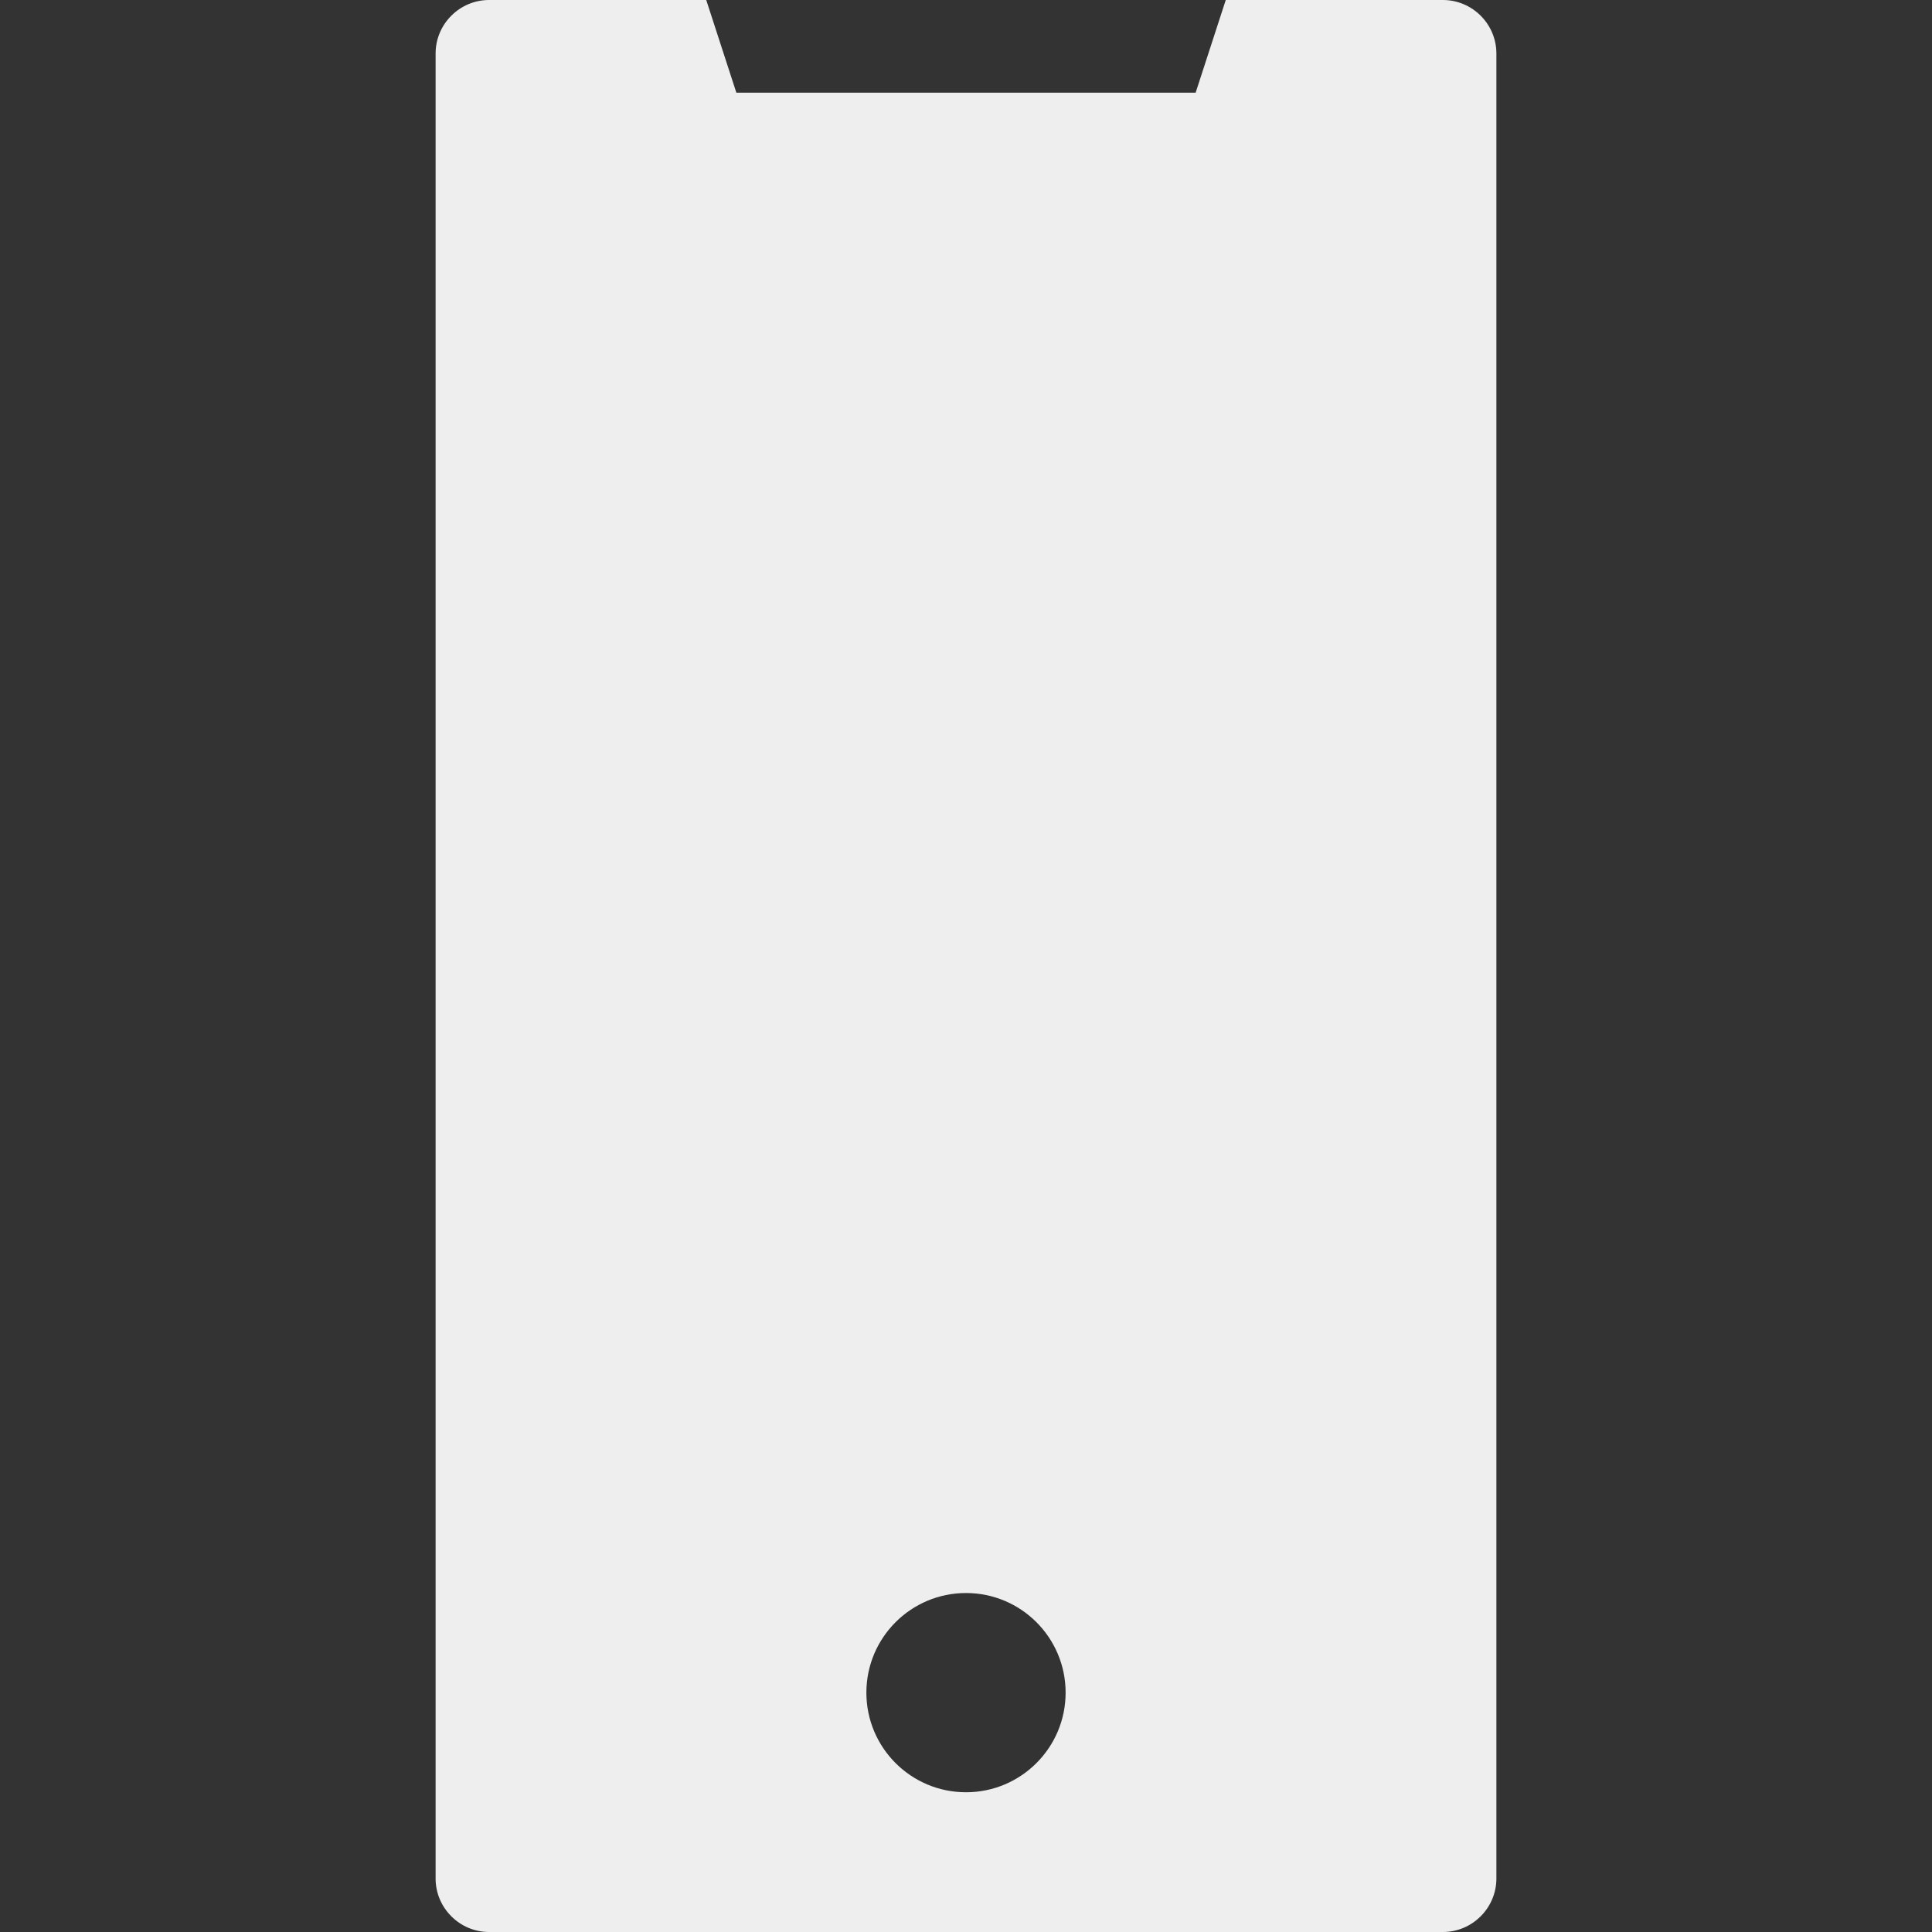 <svg fill='#eeeeee' id="Layer_1" enable-background="new 0 0 512 512" height="512" viewBox="0 0 512 512" width="512" xmlns="http://www.w3.org/2000/svg"><rect x="0" y="0" width="512" height="512" fill="#333333" stroke="none"/><path clip-rule="evenodd" d="m256 422.168c14.58 0 26.4 11.82 26.4 26.4s-11.82 26.4-26.4 26.4-26.4-11.82-26.4-26.4 11.82-26.4 26.4-26.4zm-126.389-422.168c-7.794 0-14.171 6.377-14.171 14.171v483.658c0 7.794 6.377 14.171 14.171 14.171h252.778c7.794 0 14.17-6.377 14.17-14.171v-483.658c.001-7.794-6.376-14.171-14.17-14.171h-57.55l-7.984 24.569c-69.103 0-52.607 0-121.71 0l-7.984-24.569z" fill-rule="evenodd"/></svg>